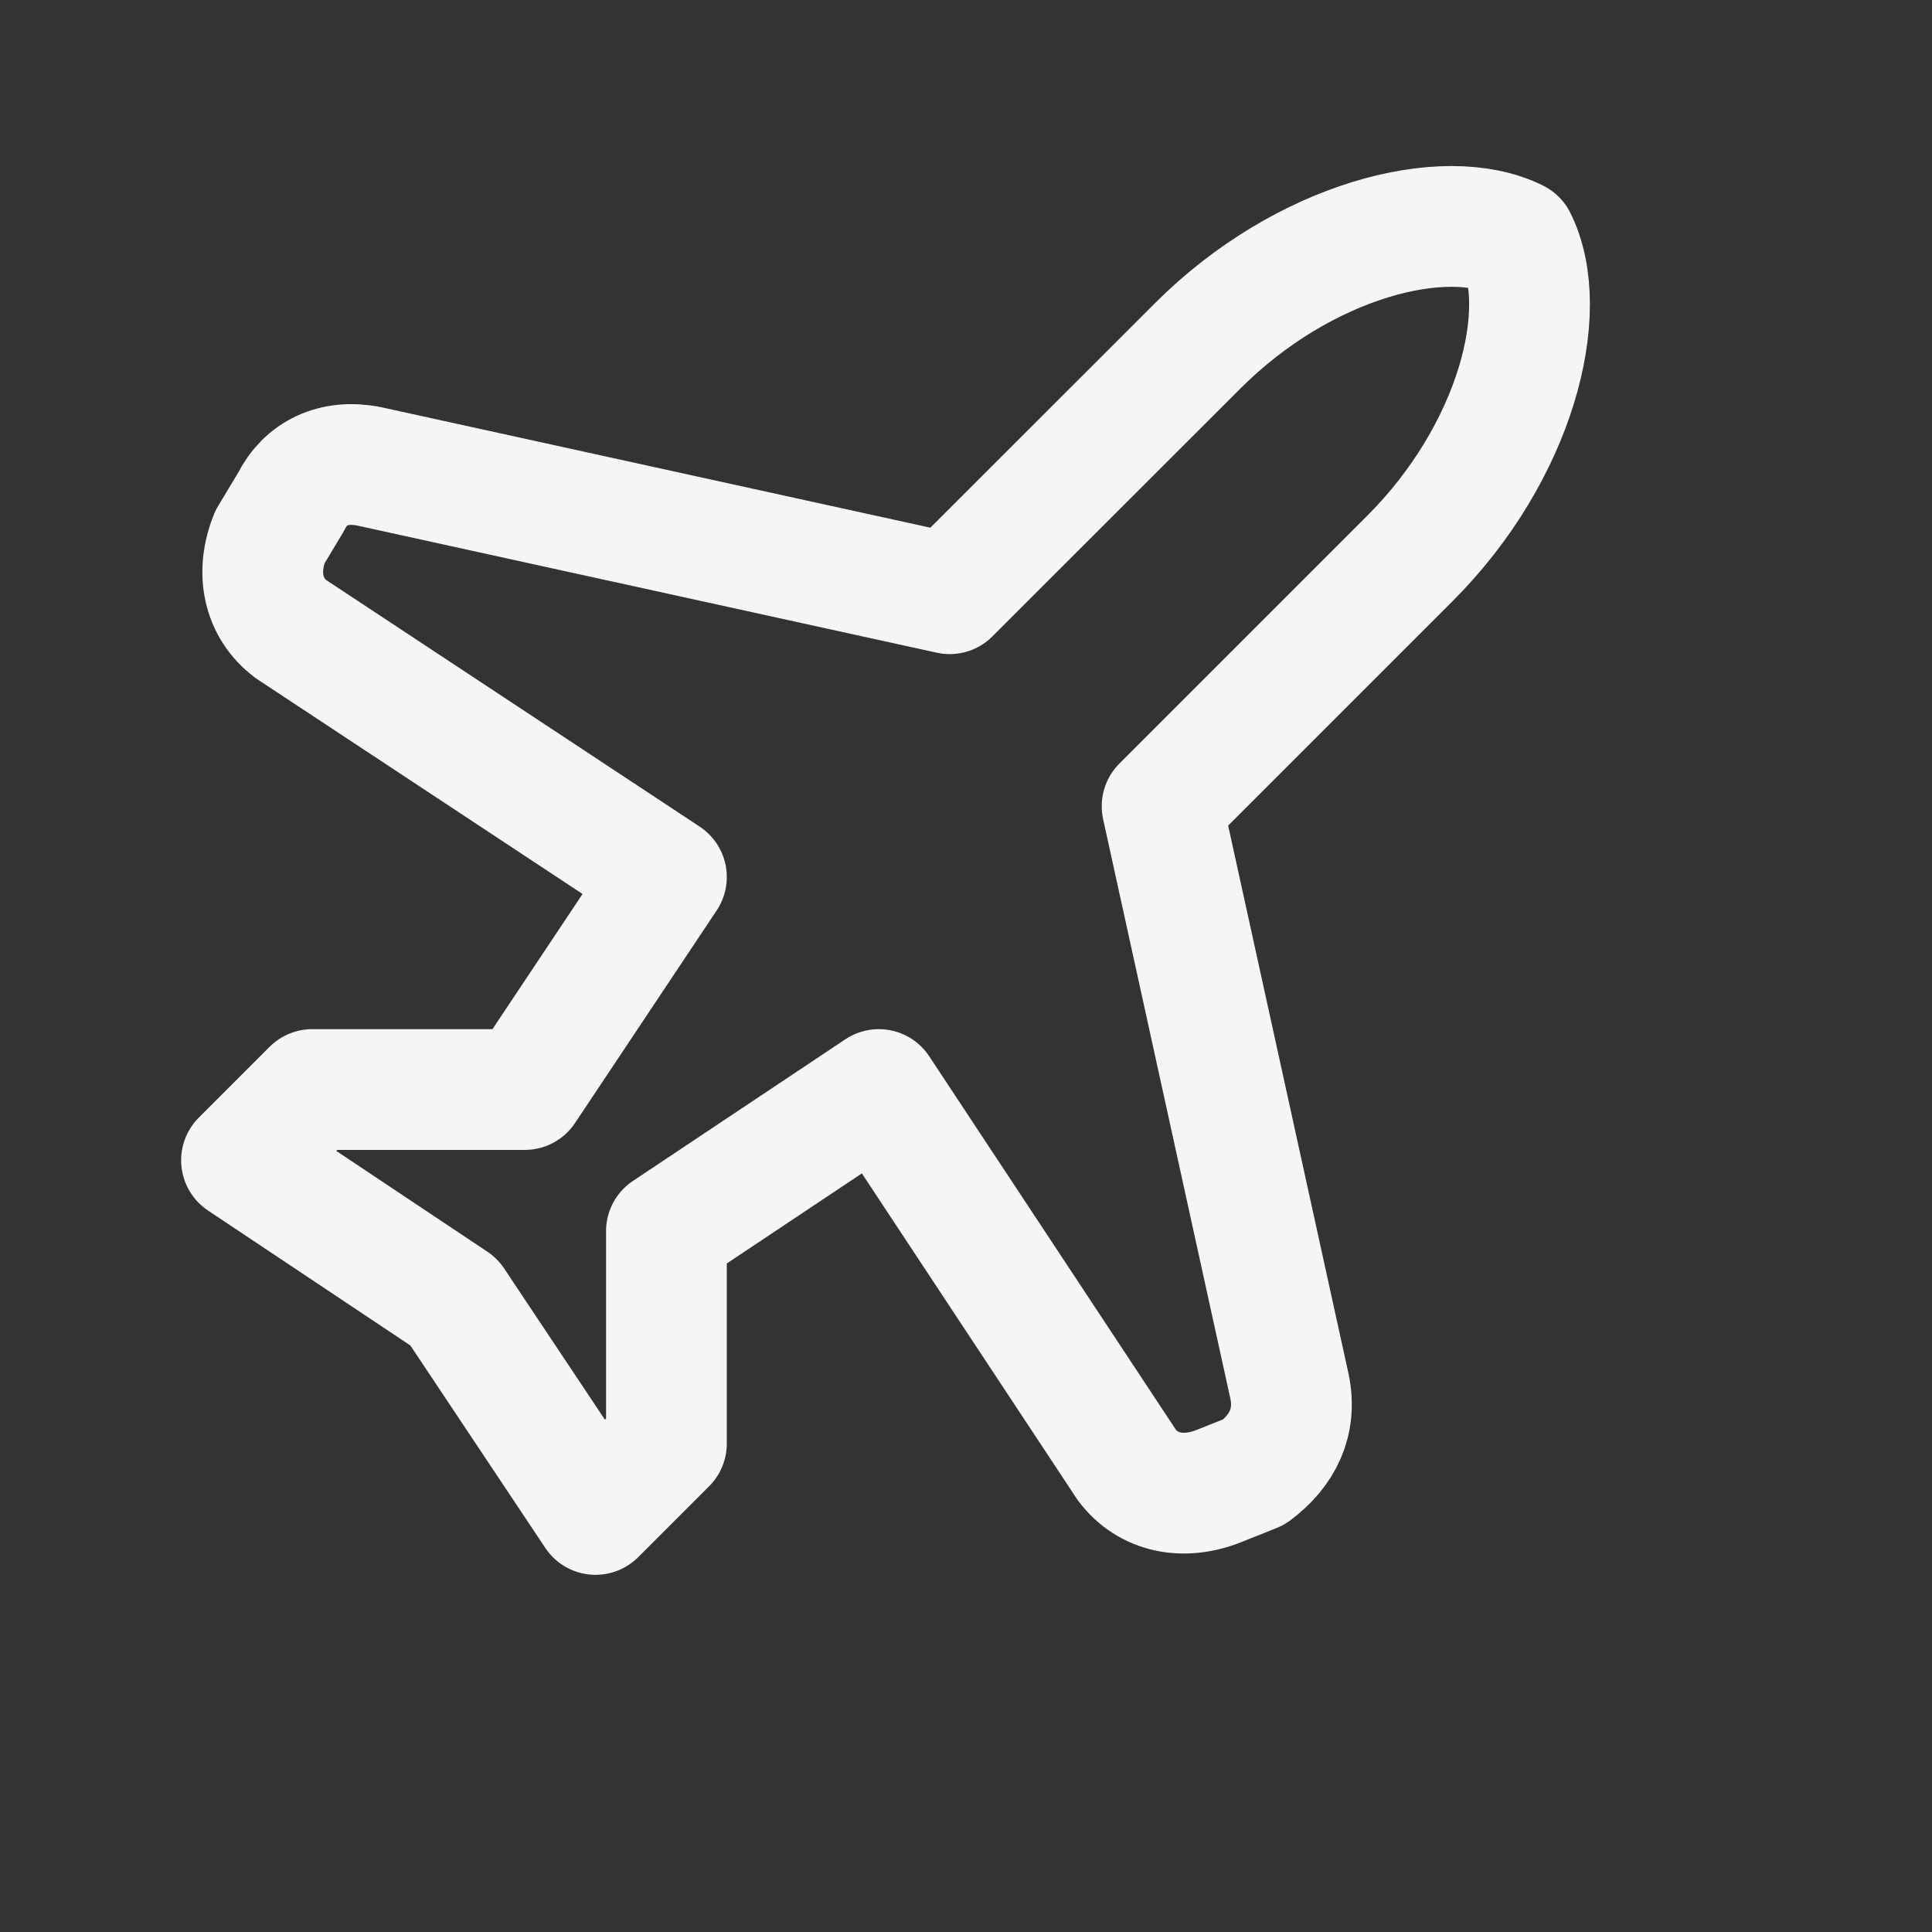 <svg width="16" height="16" viewBox="0 0 16 16" fill="none" xmlns="http://www.w3.org/2000/svg">
<rect x="0" y="0" width="16" height="16" fill="#333333" stroke="none"/>
<path d="M10.68 11.486L9.624 6.677L11.677 4.624C12.557 3.744 12.85 2.571 12.557 1.985C11.97 1.692 10.797 1.985 9.918 2.865L7.865 4.917L3.056 3.862C2.762 3.803 2.528 3.92 2.411 4.155L2.235 4.448C2.117 4.741 2.176 5.035 2.411 5.211L5.519 7.263L4.346 9.023H2.586L2 9.609L3.759 10.782L4.932 12.542L5.519 11.955V10.196L7.278 9.023L9.331 12.131C9.507 12.366 9.8 12.424 10.094 12.307L10.387 12.19C10.621 12.014 10.739 11.779 10.68 11.486Z" stroke="#F5F5F5" stroke-linecap="round" stroke-linejoin="round"/>
</svg>
